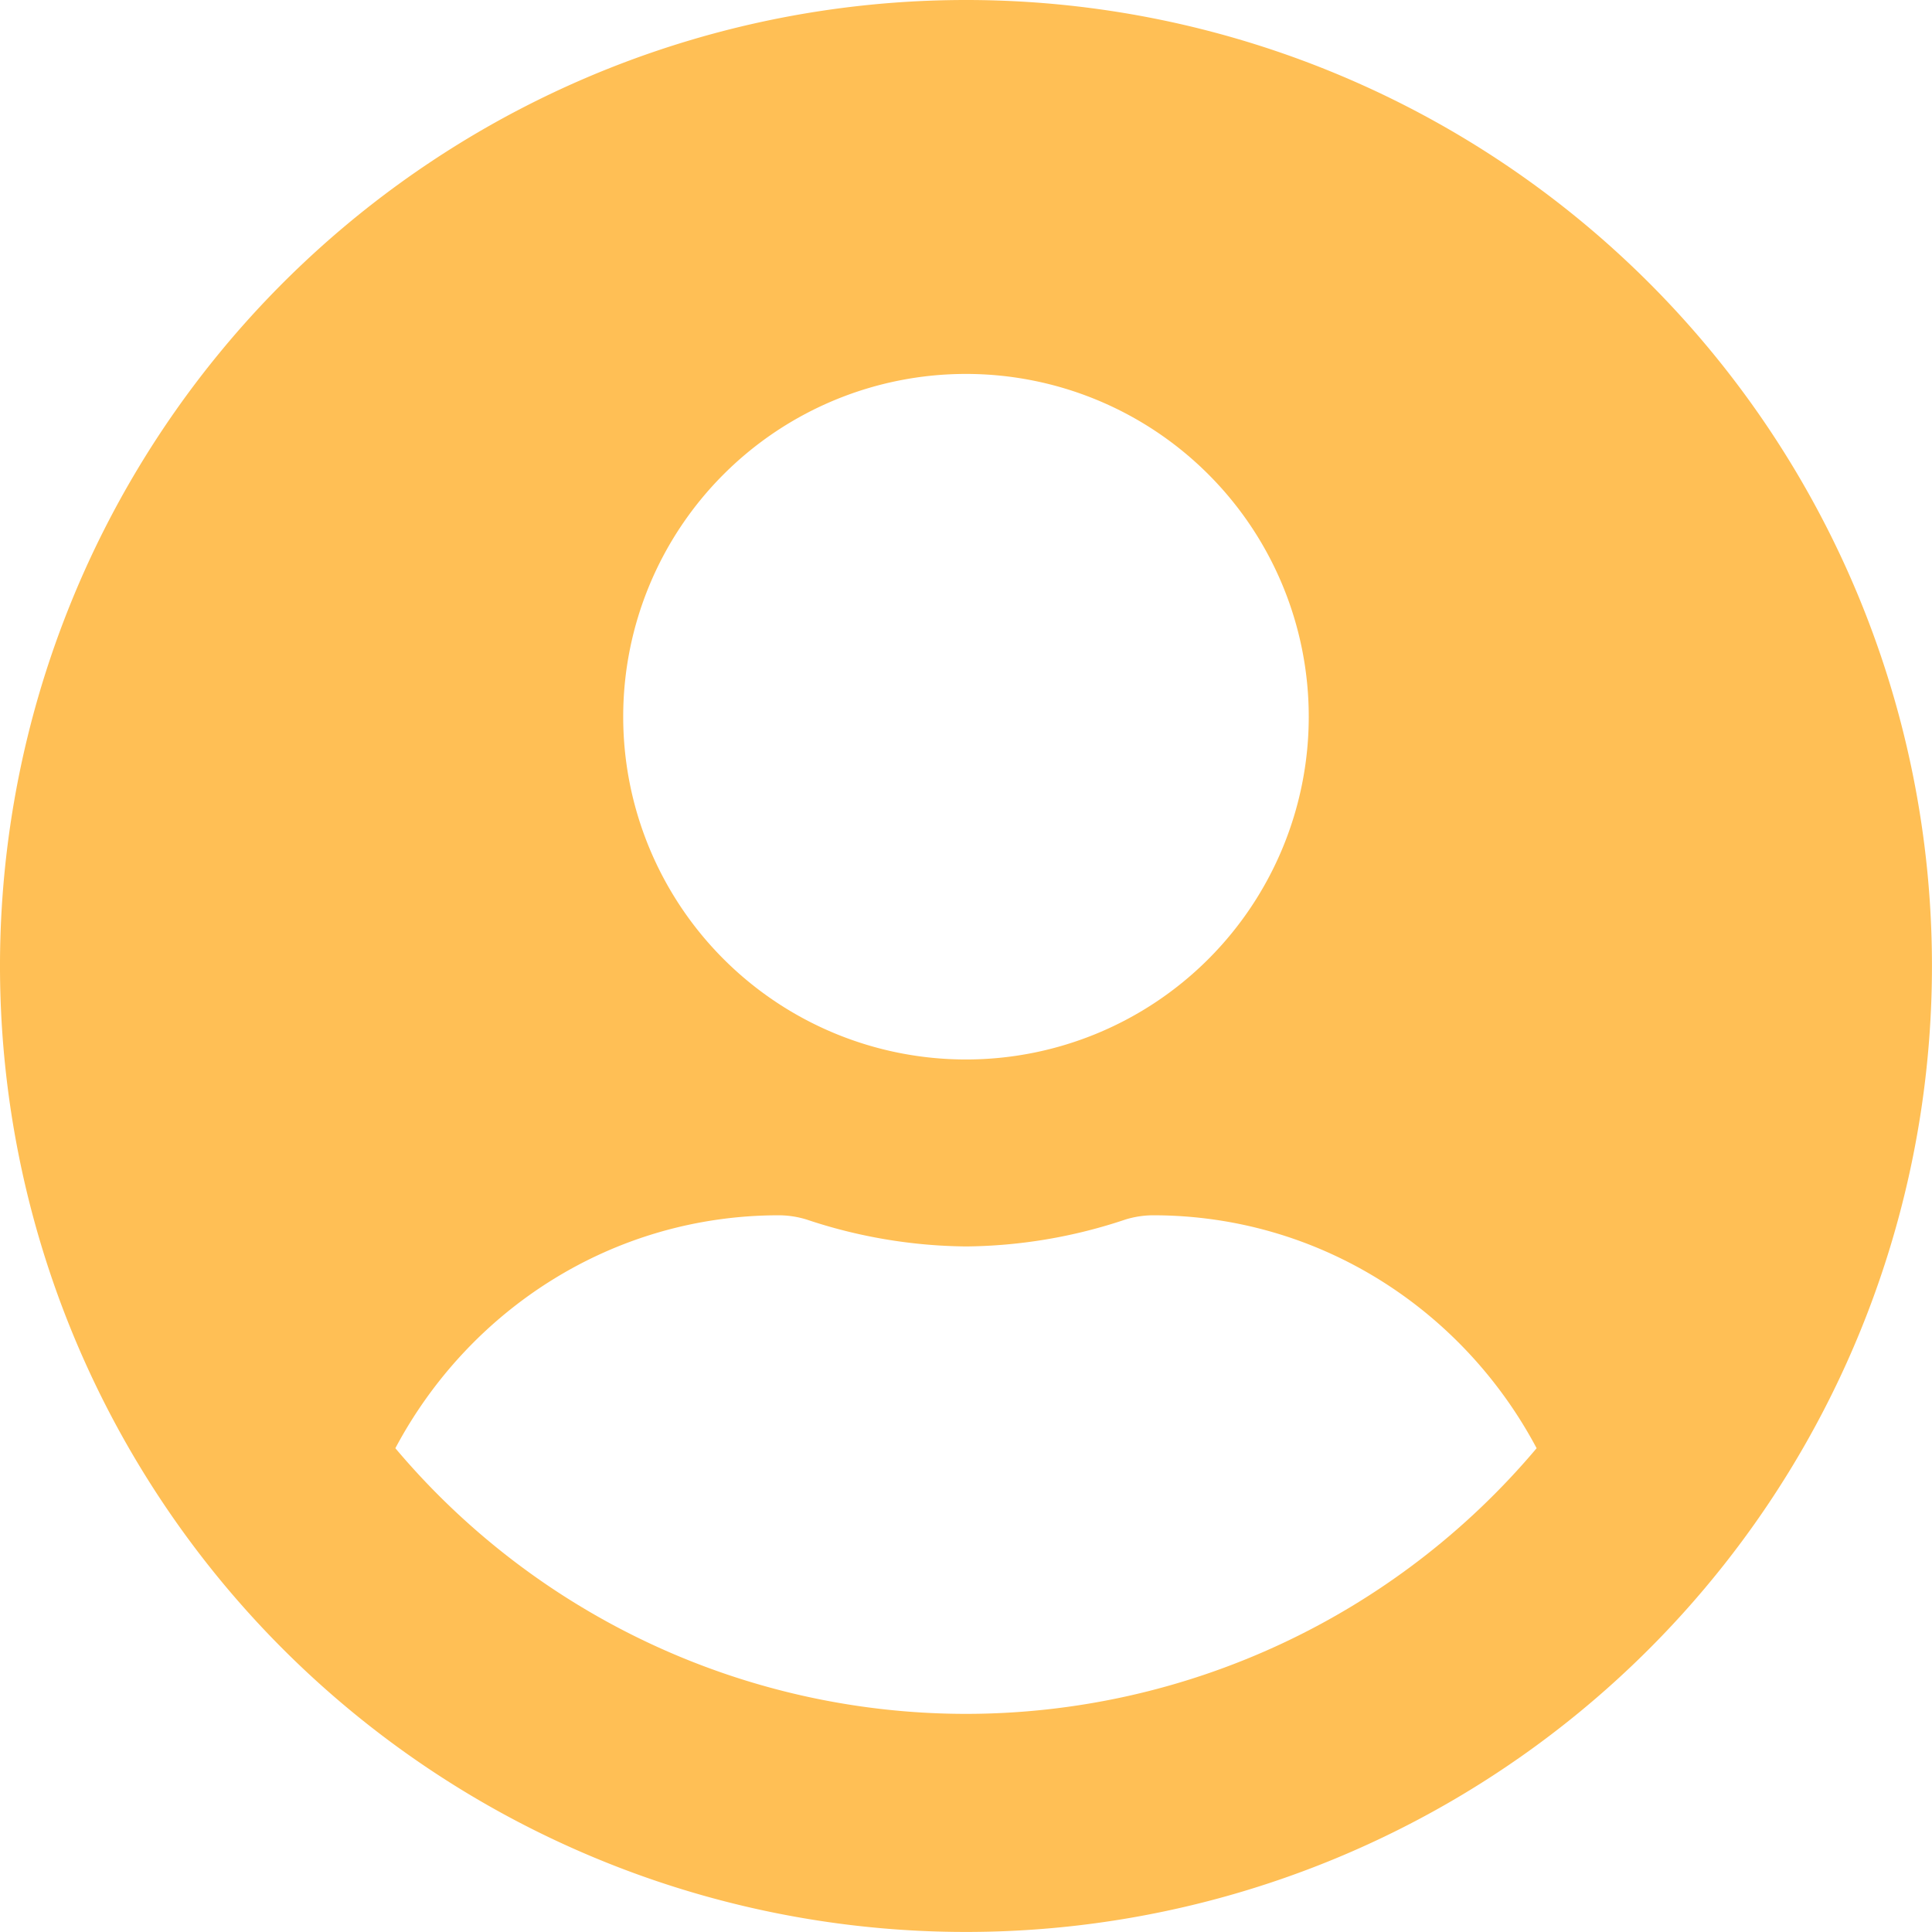 <svg xmlns="http://www.w3.org/2000/svg" width="379.809" height="379.809" viewBox="0 0 379.809 379.809">
  <path id="Icon_awesome-user-circle" data-name="Icon awesome-user-circle" d="M189.9.563a189.9,189.9,0,1,0,189.9,189.9A189.872,189.872,0,0,0,189.9.563Zm0,73.511a67.385,67.385,0,1,1-67.385,67.385A67.387,67.387,0,0,1,189.9,74.074Zm0,263.416A146.737,146.737,0,0,1,77.723,285.266c14.4-27.107,42.575-45.792,75.426-45.792a18.737,18.737,0,0,1,5.437.842A101.386,101.386,0,0,0,189.9,245.6a101,101,0,0,0,31.319-5.284,18.736,18.736,0,0,1,5.437-.842c32.85,0,61.03,18.684,75.426,45.792A146.737,146.737,0,0,1,189.9,337.49Z" transform="translate(0 -0.563)" fill="#ffbf55"/>
</svg>

